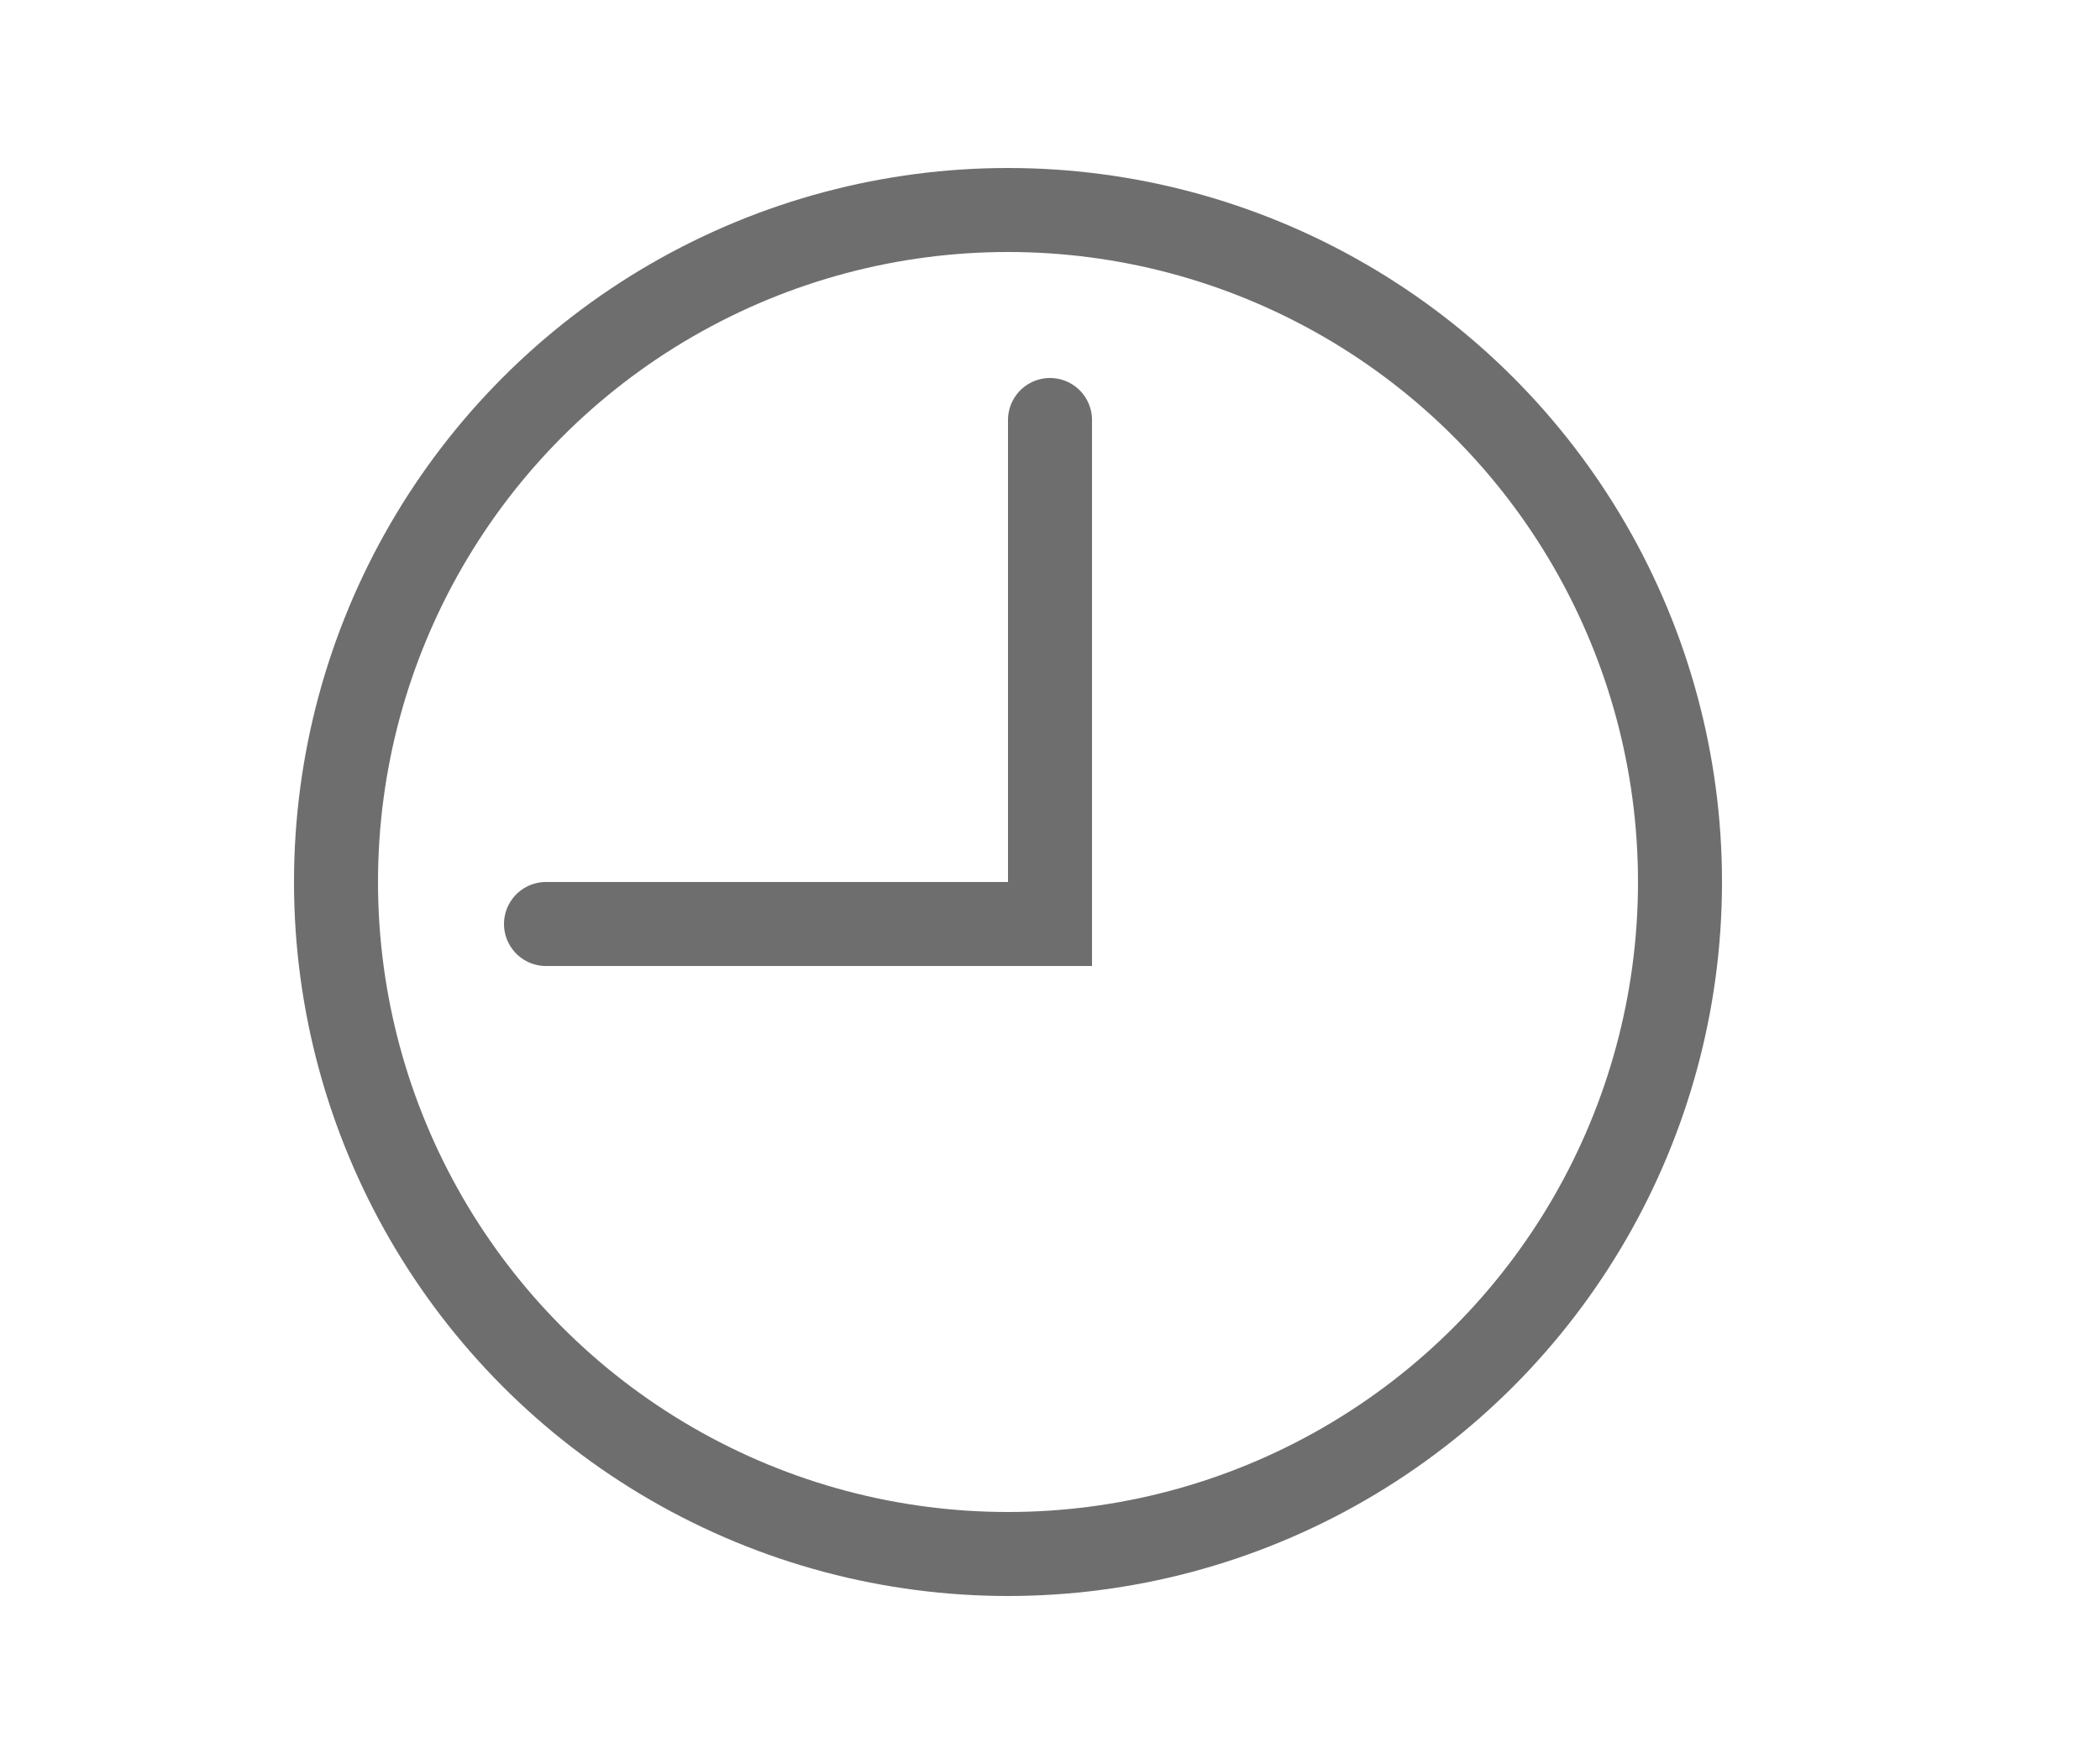 <svg width="25" height="21" viewBox="0 0 25 21" fill="none" xmlns="http://www.w3.org/2000/svg">
<circle cx="12" cy="10.5" r="8" stroke="#6E6E6E" stroke-linecap="round"/>
<path d="M6.5 11H12.5V5" stroke="#6E6E6E" stroke-linecap="round"/>
</svg>
